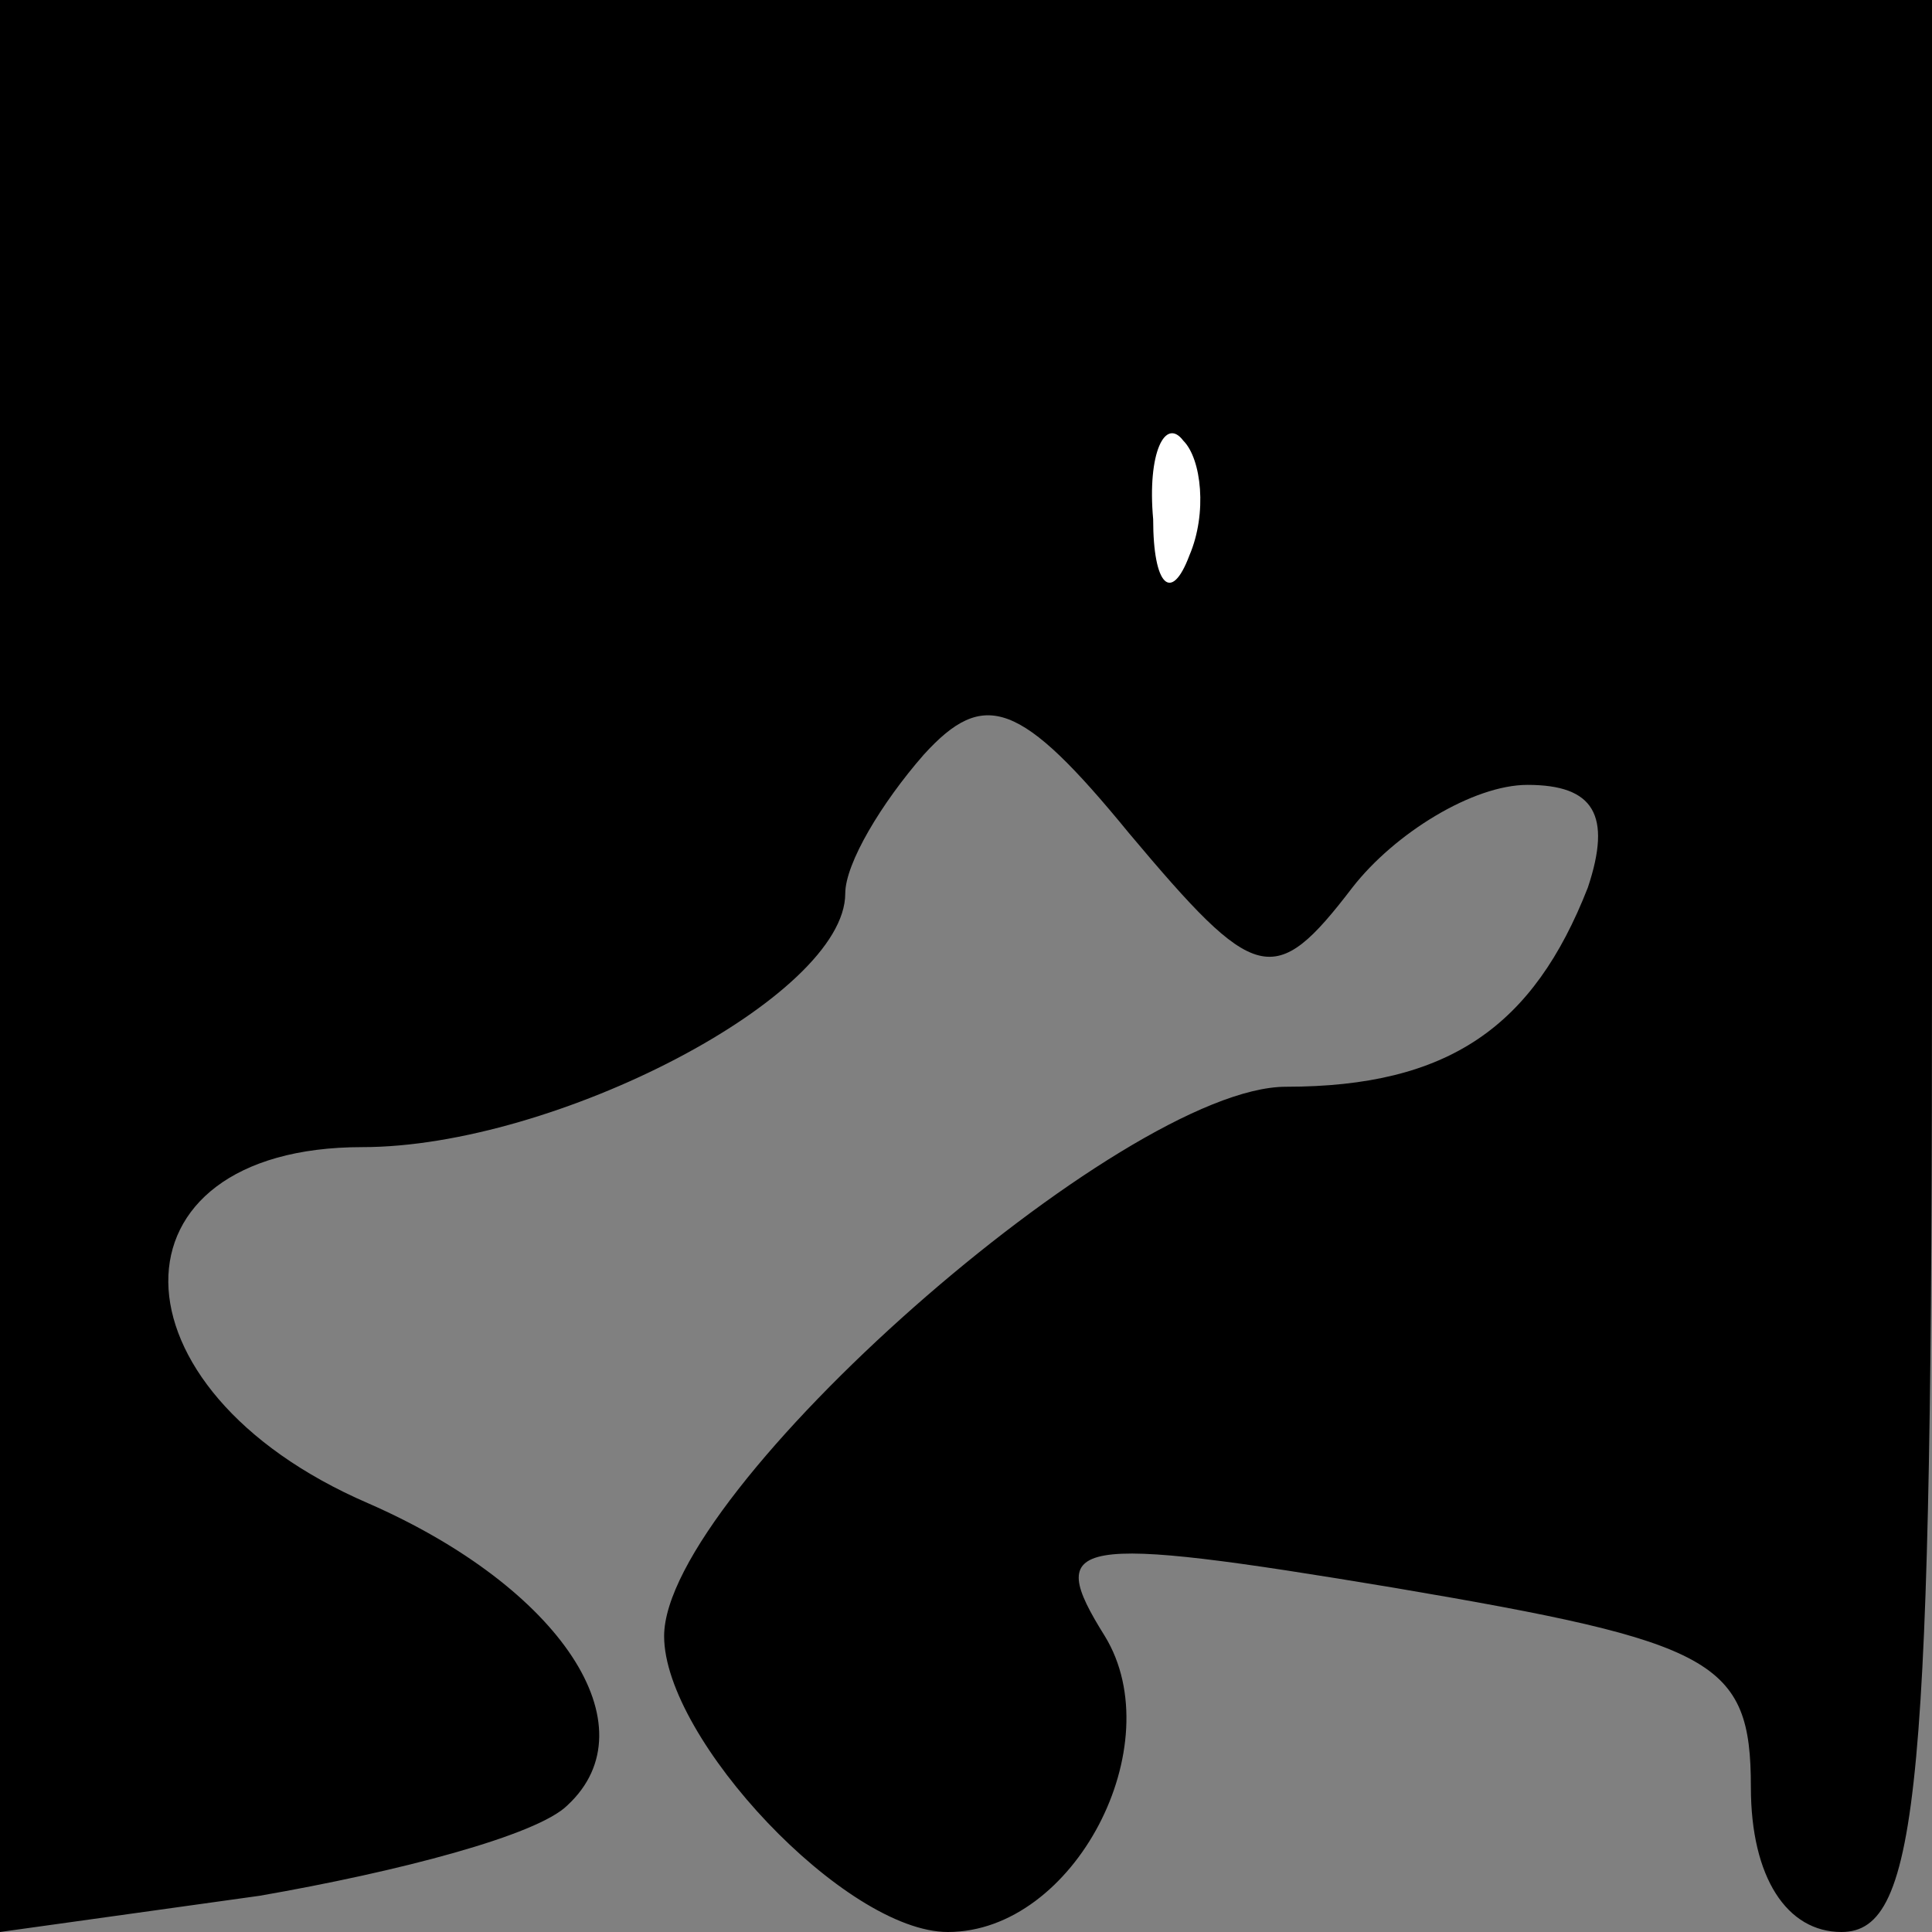 <?xml version="1.0" standalone="no"?>
<!DOCTYPE svg PUBLIC "-//W3C//DTD SVG 20010904//EN"
 "http://www.w3.org/TR/2001/REC-SVG-20010904/DTD/svg10.dtd">
<svg version="1.0" xmlns="http://www.w3.org/2000/svg"
 width="32pt" height="32pt" viewBox="0 0 32 32"
 preserveAspectRatio="xMidYMid meet">
<rect x="0" y="0" width="32" height="32" fill="#808080" stroke="none"/>
<g transform="translate(0,32) scale(0.1,-0.1)"
fill="#000000" stroke="none">
<path fill="#000000" stroke="none" d="M0 160 l0 -160 43 6 c23 4 46 10 51 15
14 13 -1 36 -33 50 -44 19 -44 59 -1 59 32 0 80 25 80 42 0 5 6 15 13 23 10
11 16 9 34 -13 21 -25 24 -26 37 -9 7 9 20 17 29 17 11 0 14 -5 10 -17 -9 -23
-23 -33 -50 -33 -27 0 -103 -67 -103 -91 0 -17 30 -49 47 -49 21 0 37 31 26
49 -10 16 -6 17 48 8 53 -9 59 -12 59 -33 0 -15 6 -24 15 -24 13 0 15 24 15
160 l0 160 -160 0 -160 0 0 -160z"/>
<path fill="#ffffff" stroke="none" d="M197 228 c-3 -8 -6 -5 -6 6 -1 11 2 17
5 13 3 -3 4 -12 1 -19z"/>
</g>
</svg>
